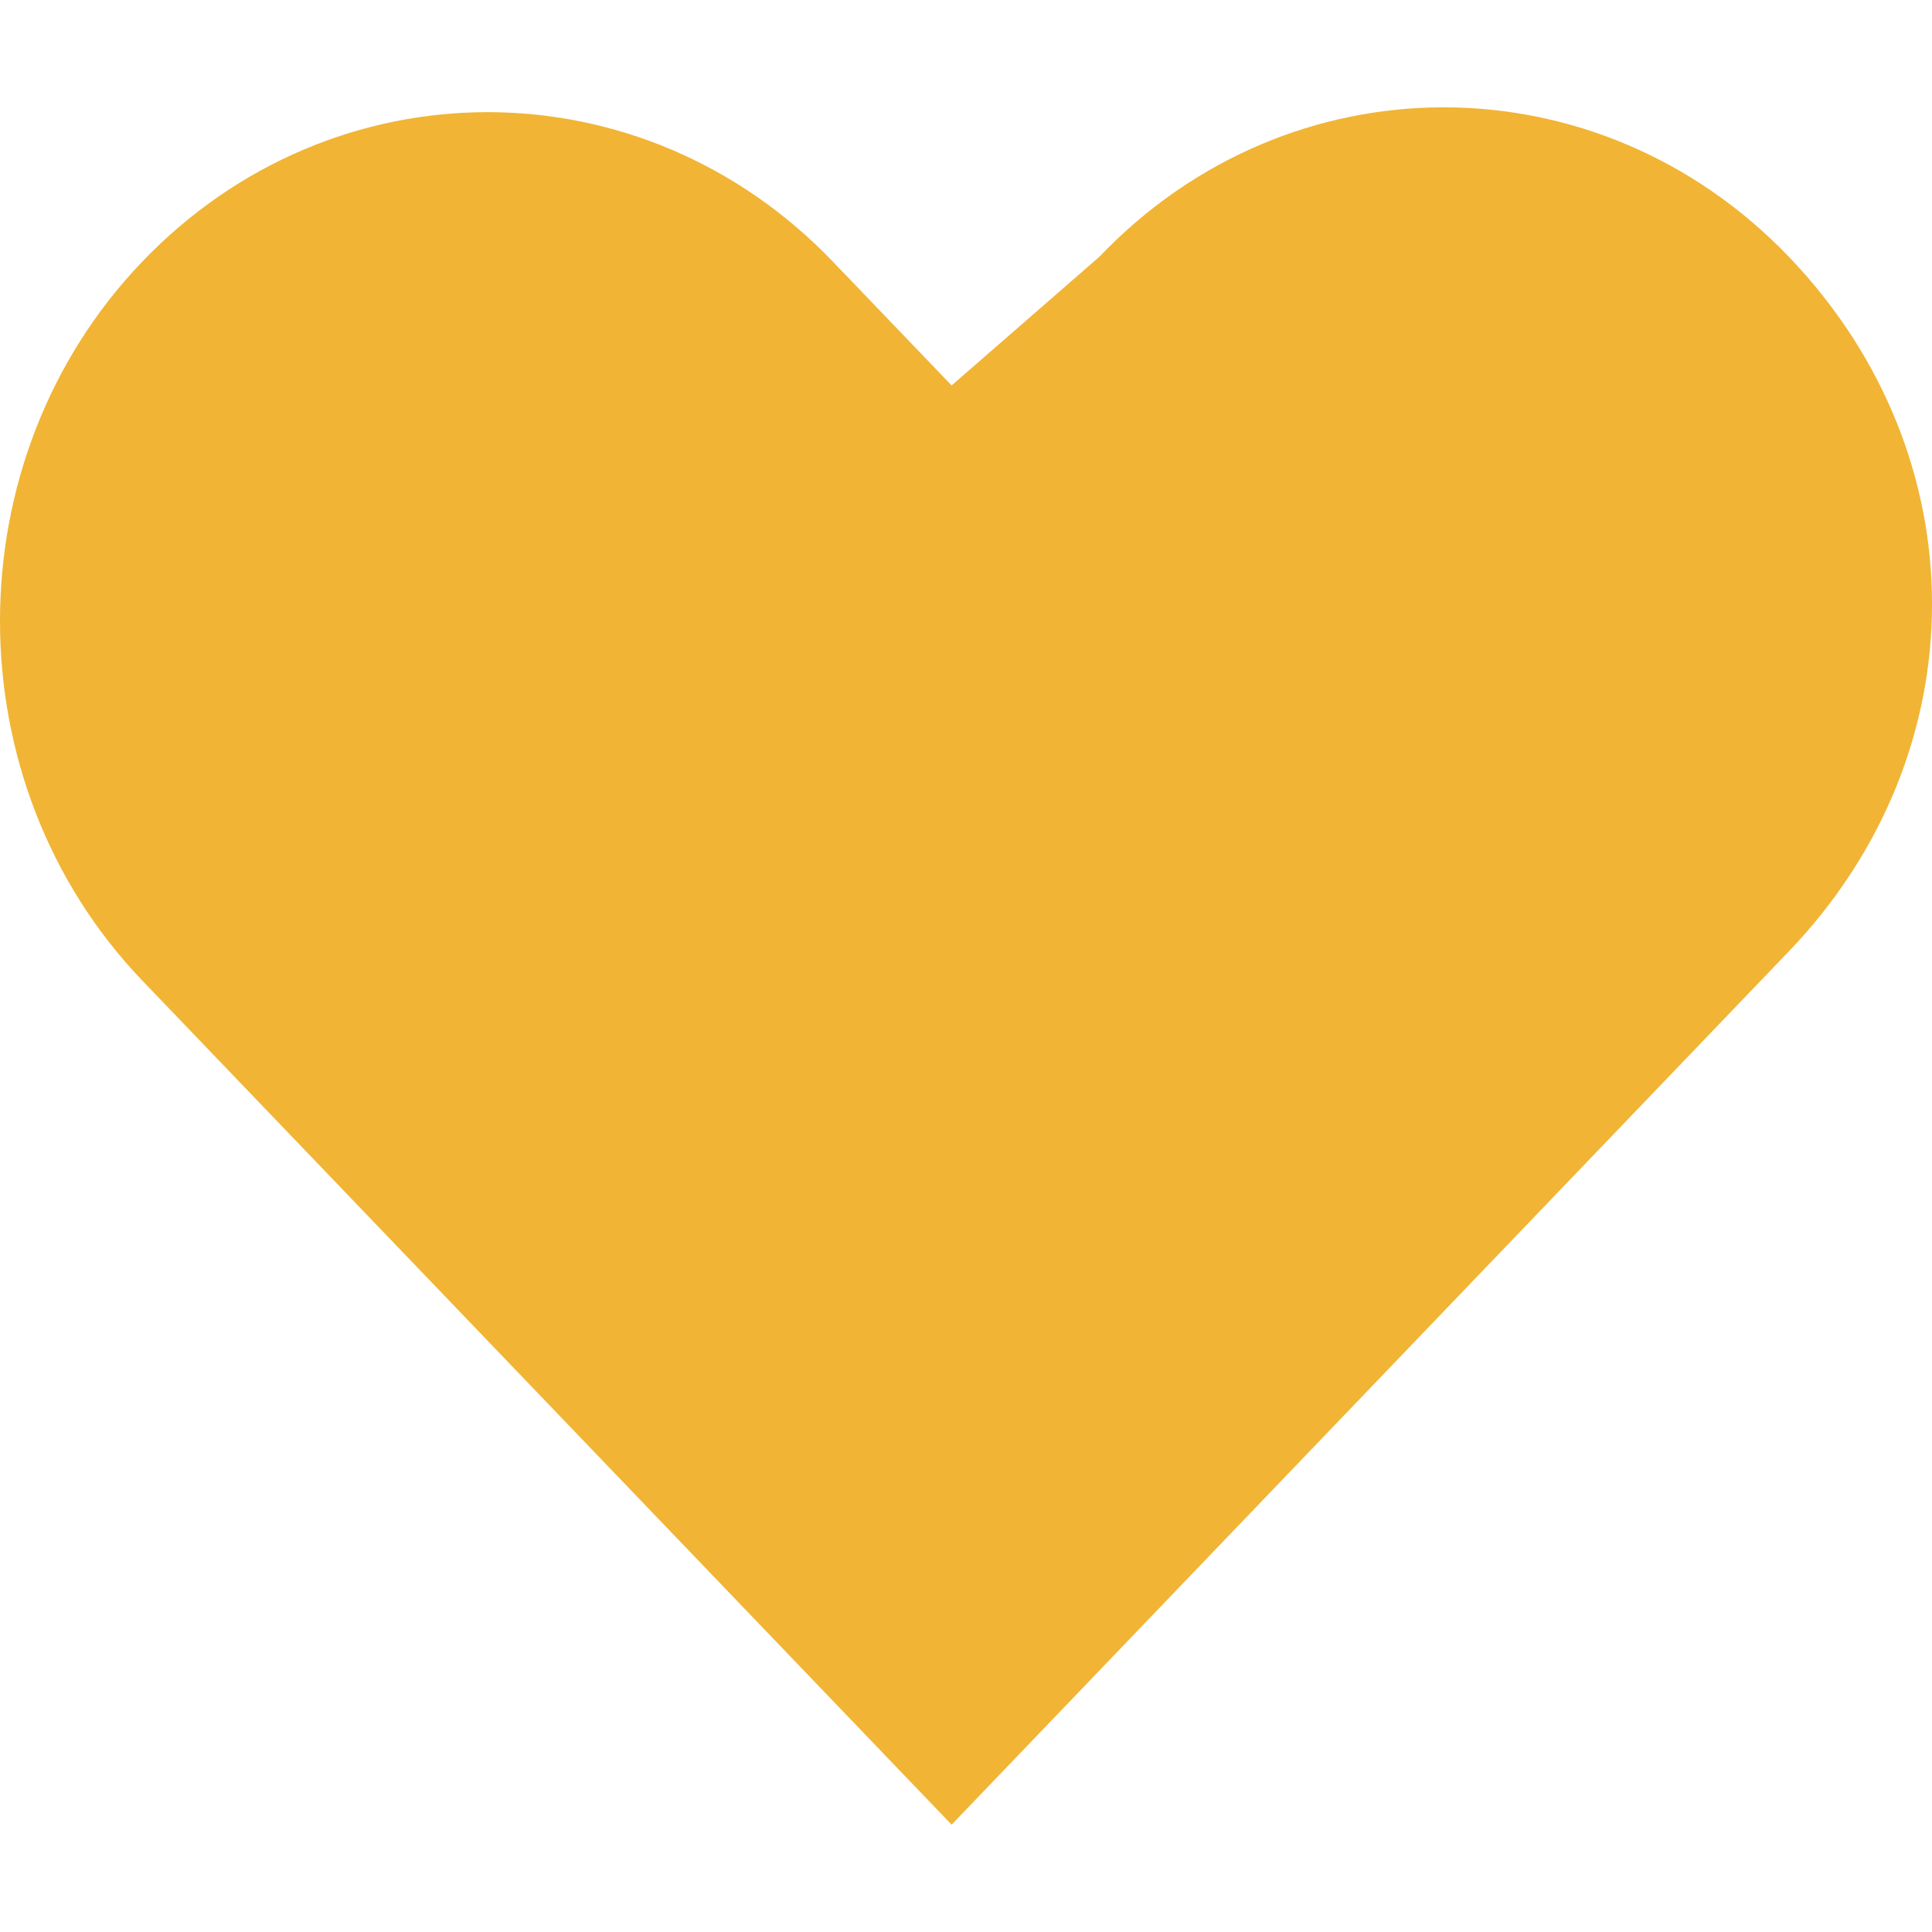 <svg width="18" height="18" viewBox="0 0 18 18" fill="none" xmlns="http://www.w3.org/2000/svg">
<path d="M16.666 2.392C14.886 0.536 12.012 0.536 10.243 2.392L8.866 3.591L7.759 2.437C5.98 0.581 3.105 0.581 1.326 2.437C-0.442 4.281 -0.442 7.291 1.326 9.136L8.866 17L14.67 10.946L16.666 8.864C18.445 7.008 18.445 4.248 16.666 2.392Z" fill="#F1B434"/>
</svg>
